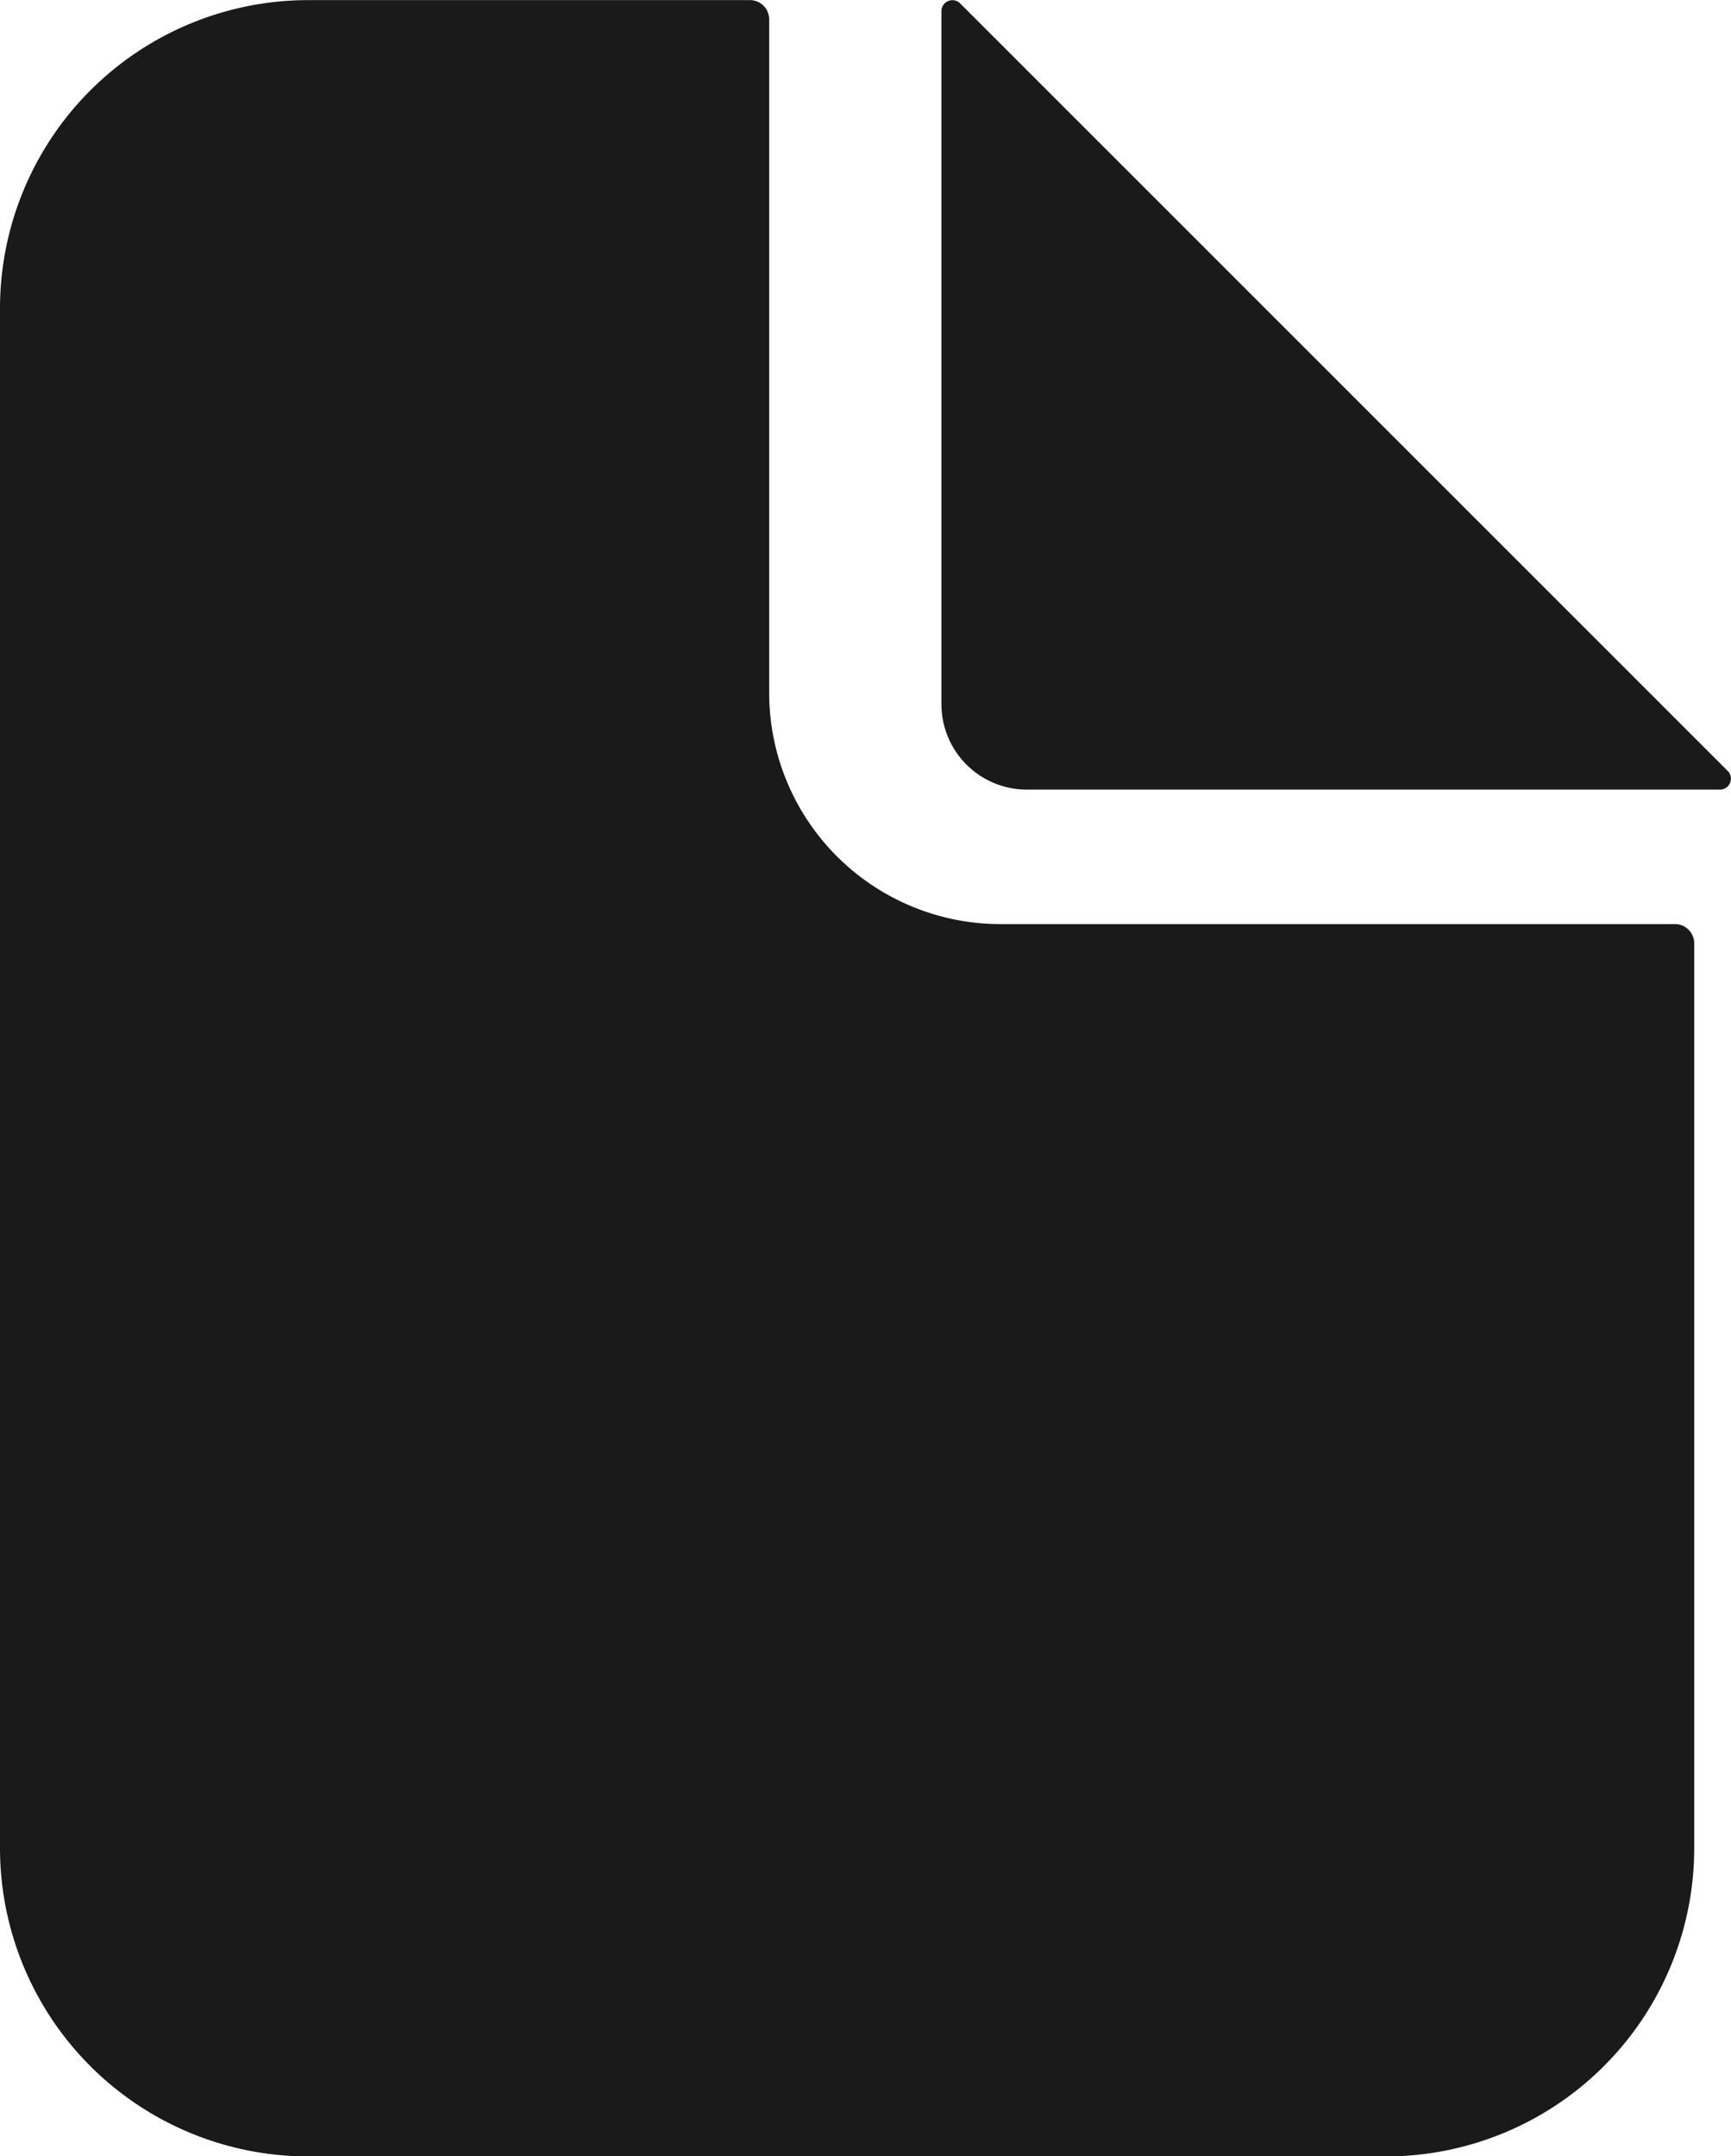 <svg xmlns="http://www.w3.org/2000/svg" width="15.717" height="19.578" viewBox="0 0 15.717 19.578"><g transform="translate(18.127 50.193)"><g transform="translate(-0.127 -0.161)"><path d="M95.2,40.39H89.084a2.1,2.1,0,0,1-2.1-2.1V32.175A.175.175,0,0,0,86.813,32H82.8A2.8,2.8,0,0,0,80,34.8V48.78a2.8,2.8,0,0,0,2.8,2.8h9.783a2.8,2.8,0,0,0,2.8-2.8V40.565A.175.175,0,0,0,95.2,40.39Z" transform="translate(-98 -82.031)" fill="#1a1a1a"/><path d="M279.142,51.2l-6.976-6.976a.1.1,0,0,0-.165.068v6.3a.776.776,0,0,0,.776.776h6.3a.1.1,0,0,0,.068-.165Z" transform="translate(-281.453 -94.23)" fill="#1a1a1a"/></g></g></svg>